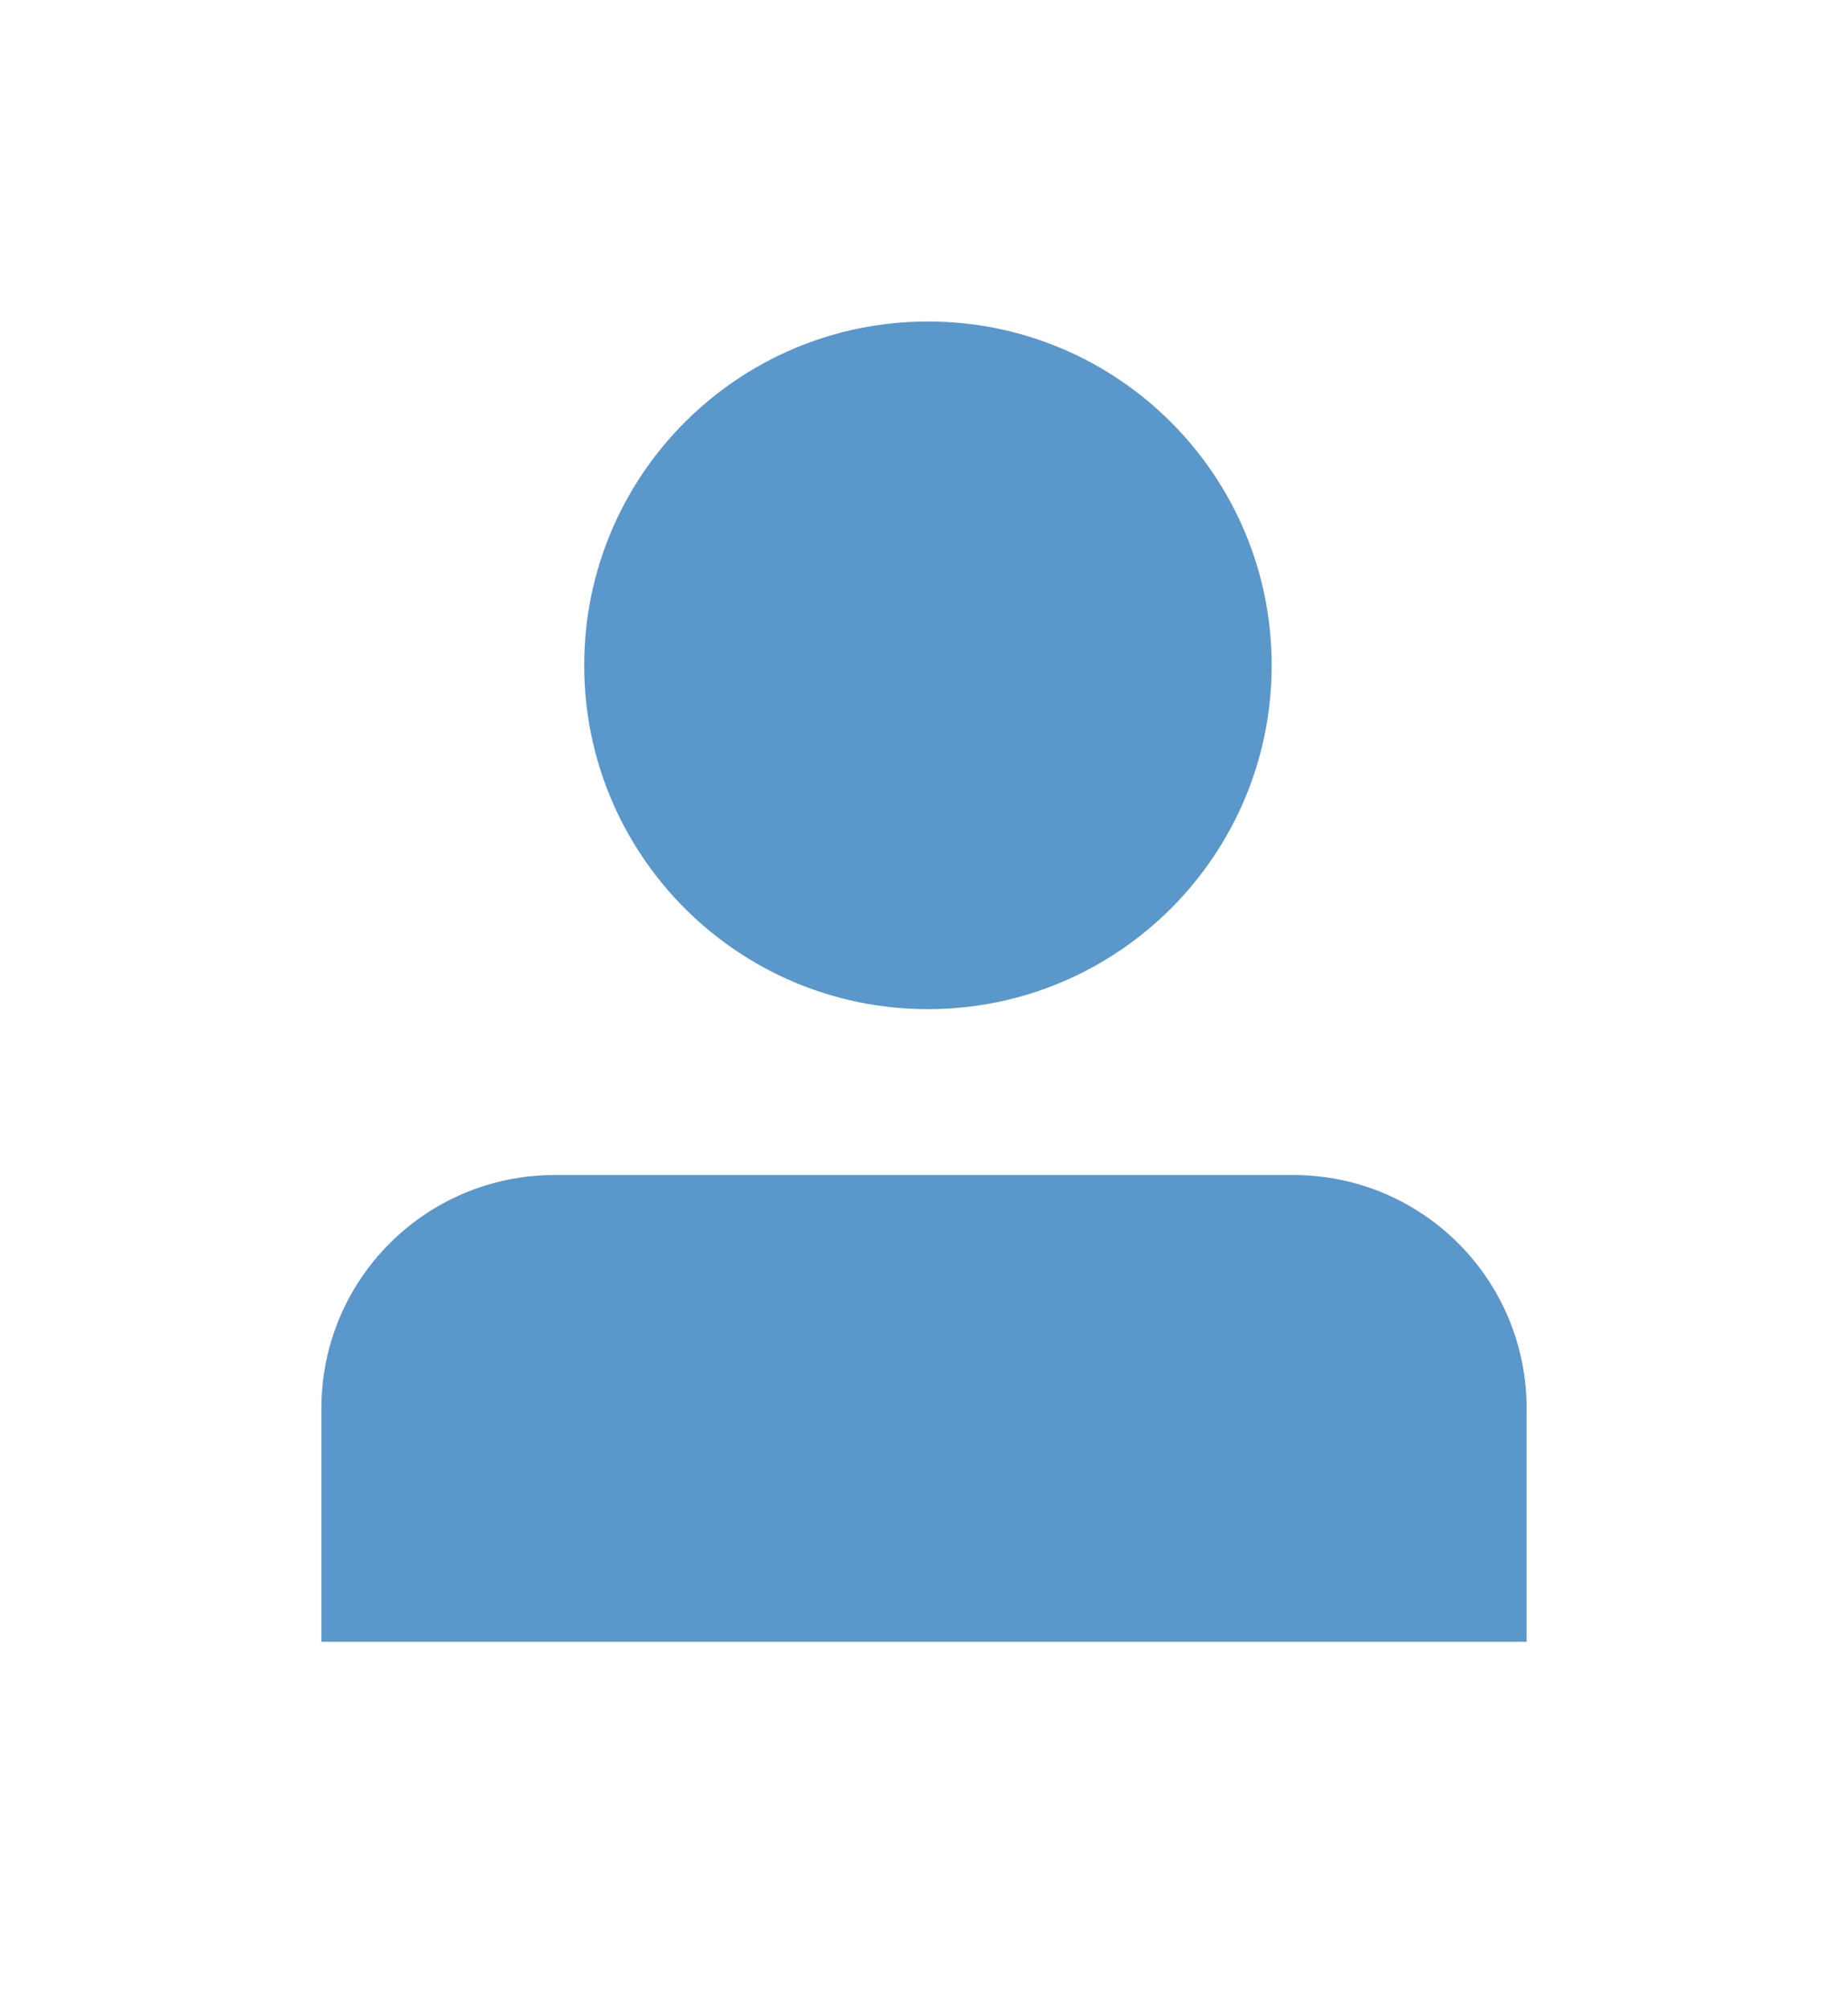 <svg width="100%" height="100%" viewBox="0 0 23 25" fill="none" xmlns="http://www.w3.org/2000/svg">
<g filter="url(#filter0_d_185_51)">
<path d="M16.092 10.62H6.904C5.299 10.62 4 11.919 4 13.524V16.427H19V13.524C19 11.919 17.701 10.62 16.096 10.62H16.092Z" fill="#5A97CB"/>
<path d="M11.549 8.556C13.911 8.556 15.827 6.641 15.827 4.278C15.827 1.915 13.911 0 11.549 0C9.186 0 7.271 1.915 7.271 4.278C7.271 6.641 9.186 8.556 11.549 8.556Z" fill="#5A97CB"/>
</g>
<defs>
<filter id="filter0_d_185_51" x="0" y="0" width="23" height="24.427" filterUnits="userSpaceOnUse" color-interpolation-filters="sRGB">
<feFlood flood-opacity="0" result="BackgroundImageFix"/>
<feColorMatrix in="SourceAlpha" type="matrix" values="0 0 0 0 0 0 0 0 0 0 0 0 0 0 0 0 0 0 127 0" result="hardAlpha"/>
<feOffset dy="4"/>
<feGaussianBlur stdDeviation="2"/>
<feComposite in2="hardAlpha" operator="out"/>
<feColorMatrix type="matrix" values="0 0 0 0 0 0 0 0 0 0 0 0 0 0 0 0 0 0 0.25 0"/>
<feBlend mode="normal" in2="BackgroundImageFix" result="effect1_dropShadow_185_51"/>
<feBlend mode="normal" in="SourceGraphic" in2="effect1_dropShadow_185_51" result="shape"/>
</filter>
</defs>
</svg>
